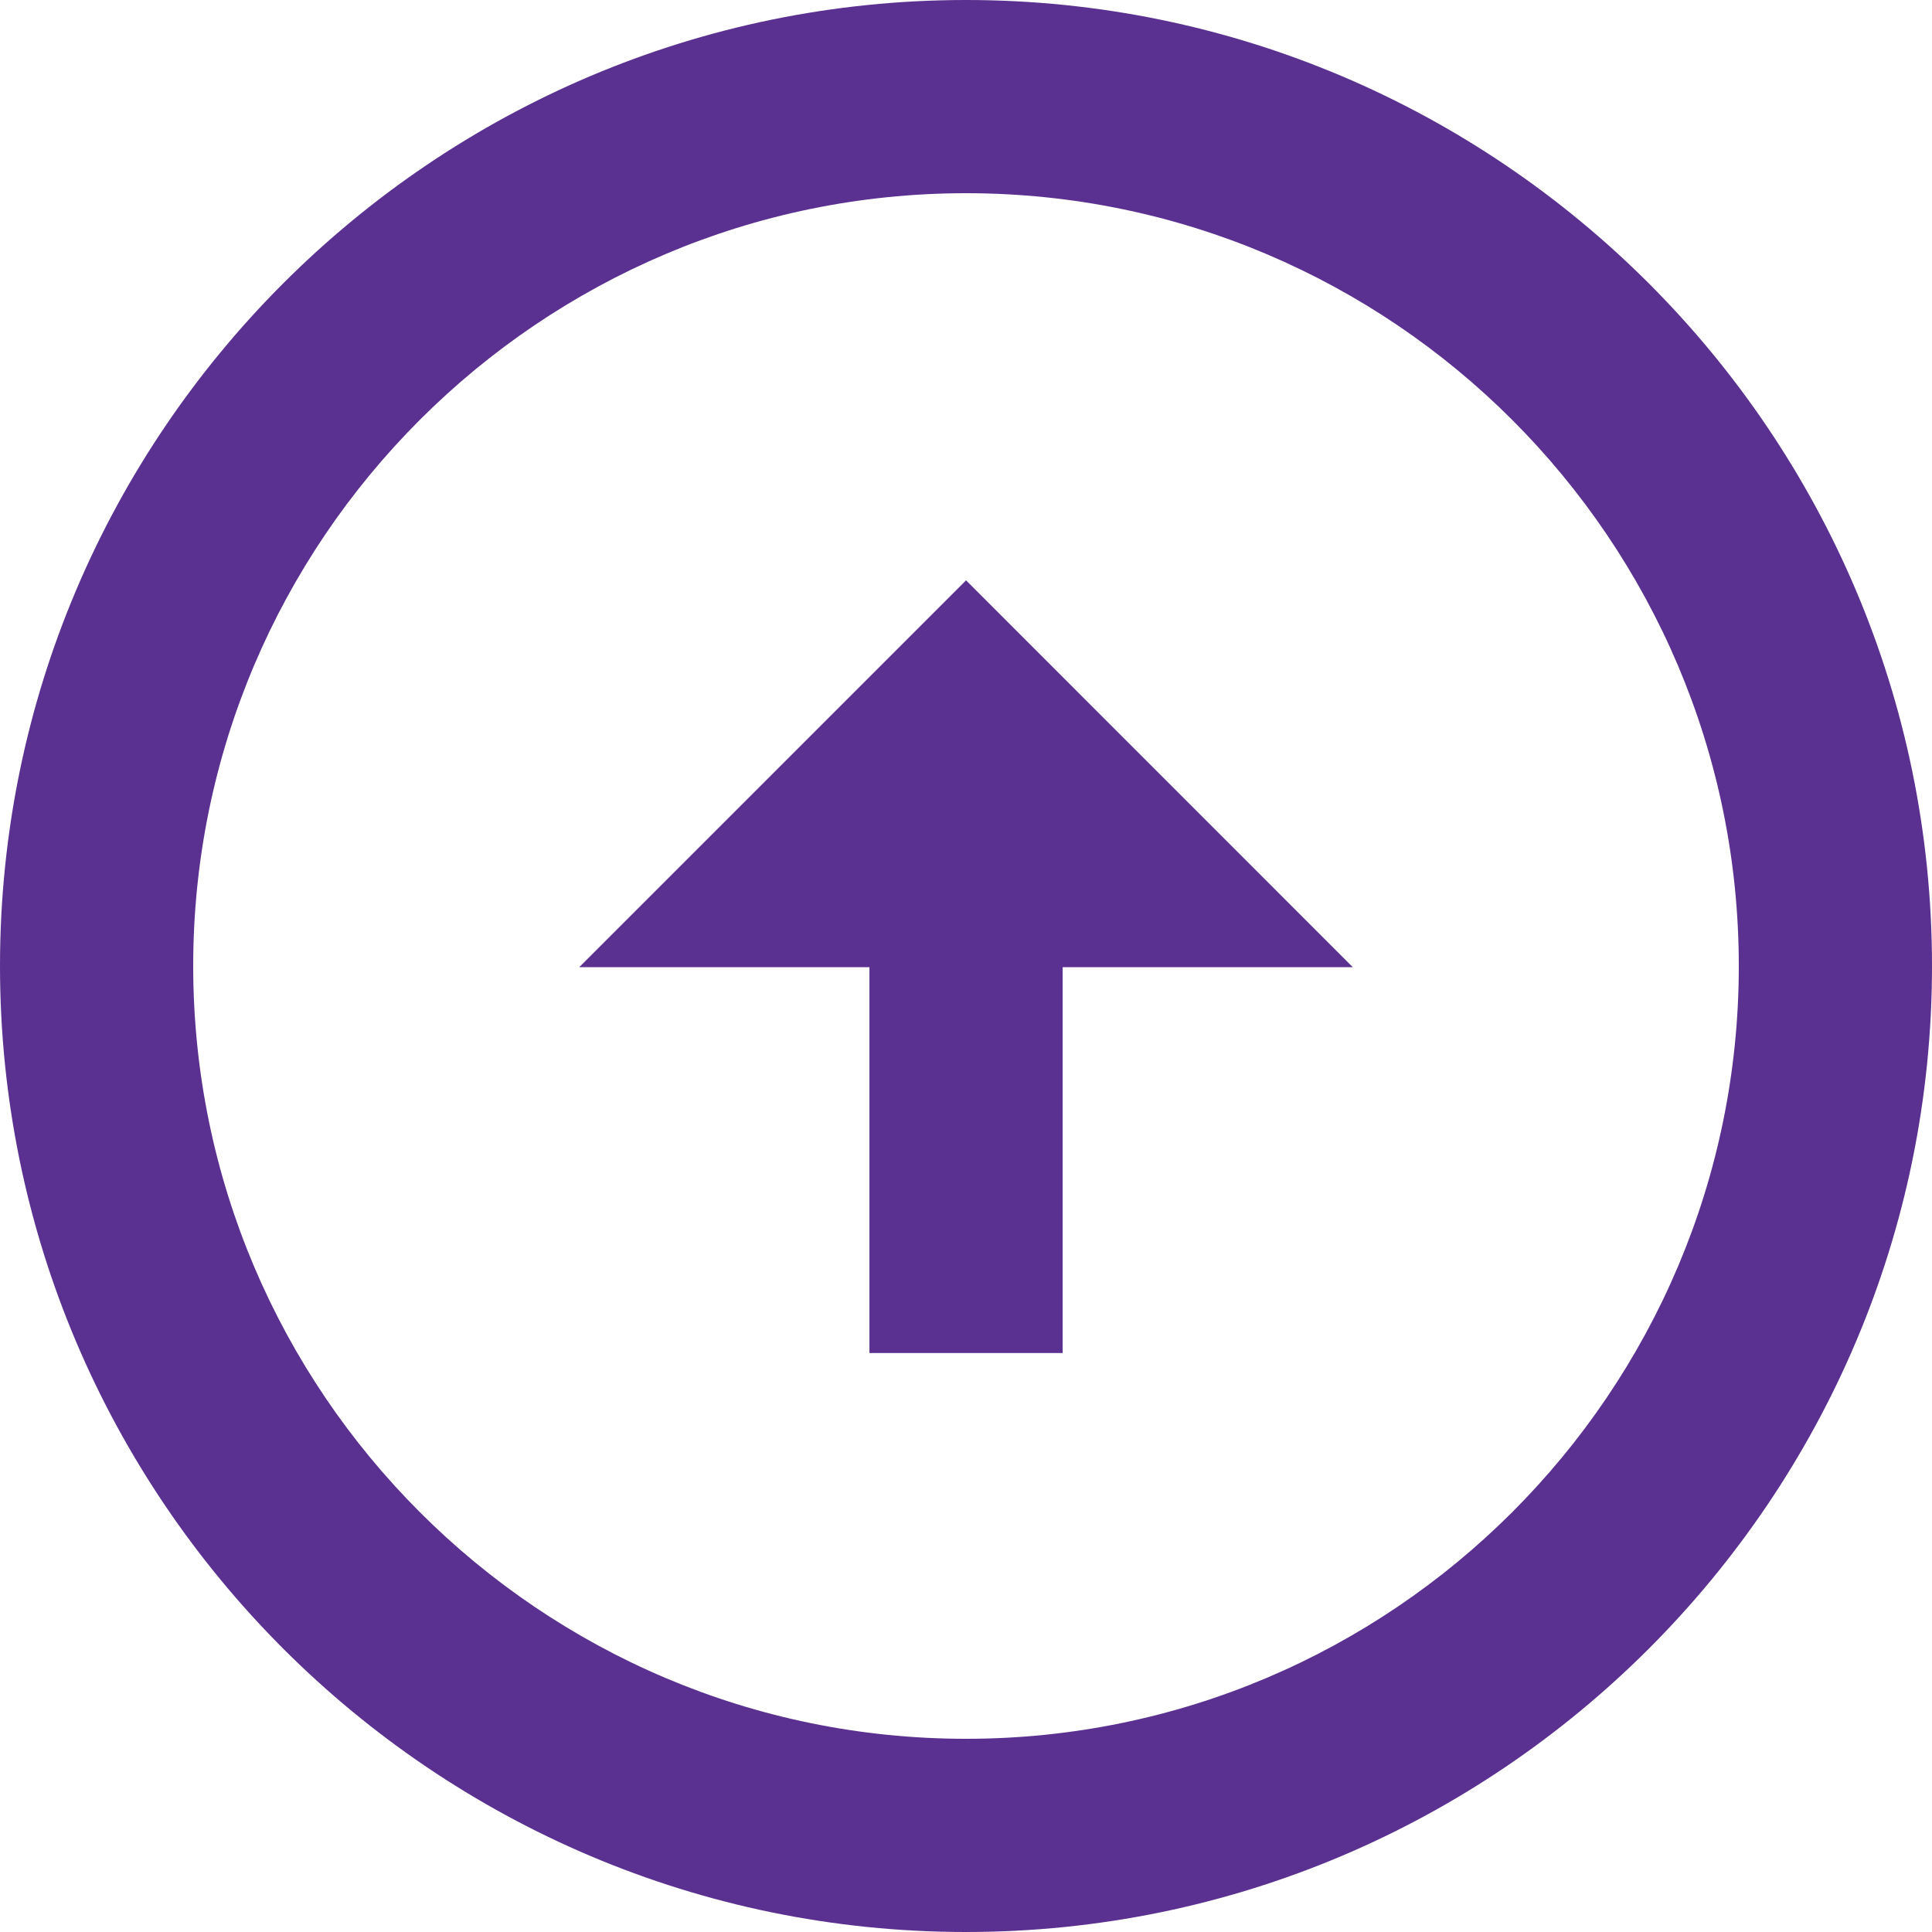 <svg width="39" height="39" viewBox="0 0 39 39" fill="none" xmlns="http://www.w3.org/2000/svg">
<path d="M19.501 0C8.747 0.002 0 8.749 0 19.501C0.002 30.253 8.749 39 19.499 39C30.253 39 39 30.253 39 19.501C39 8.749 30.253 0.002 19.501 0ZM19.499 35.1C10.9 35.1 3.902 28.102 3.9 19.501C3.9 10.9 10.898 3.902 19.501 3.9C28.102 3.902 35.1 10.9 35.1 19.501C35.1 28.102 28.102 35.1 19.499 35.1Z" fill="#5A3090"/>
<path d="M19.501 11.715L11.692 19.524H17.551V27.312H21.451V19.524H27.308L19.501 11.715Z" fill="#5A3090"/>
</svg>
